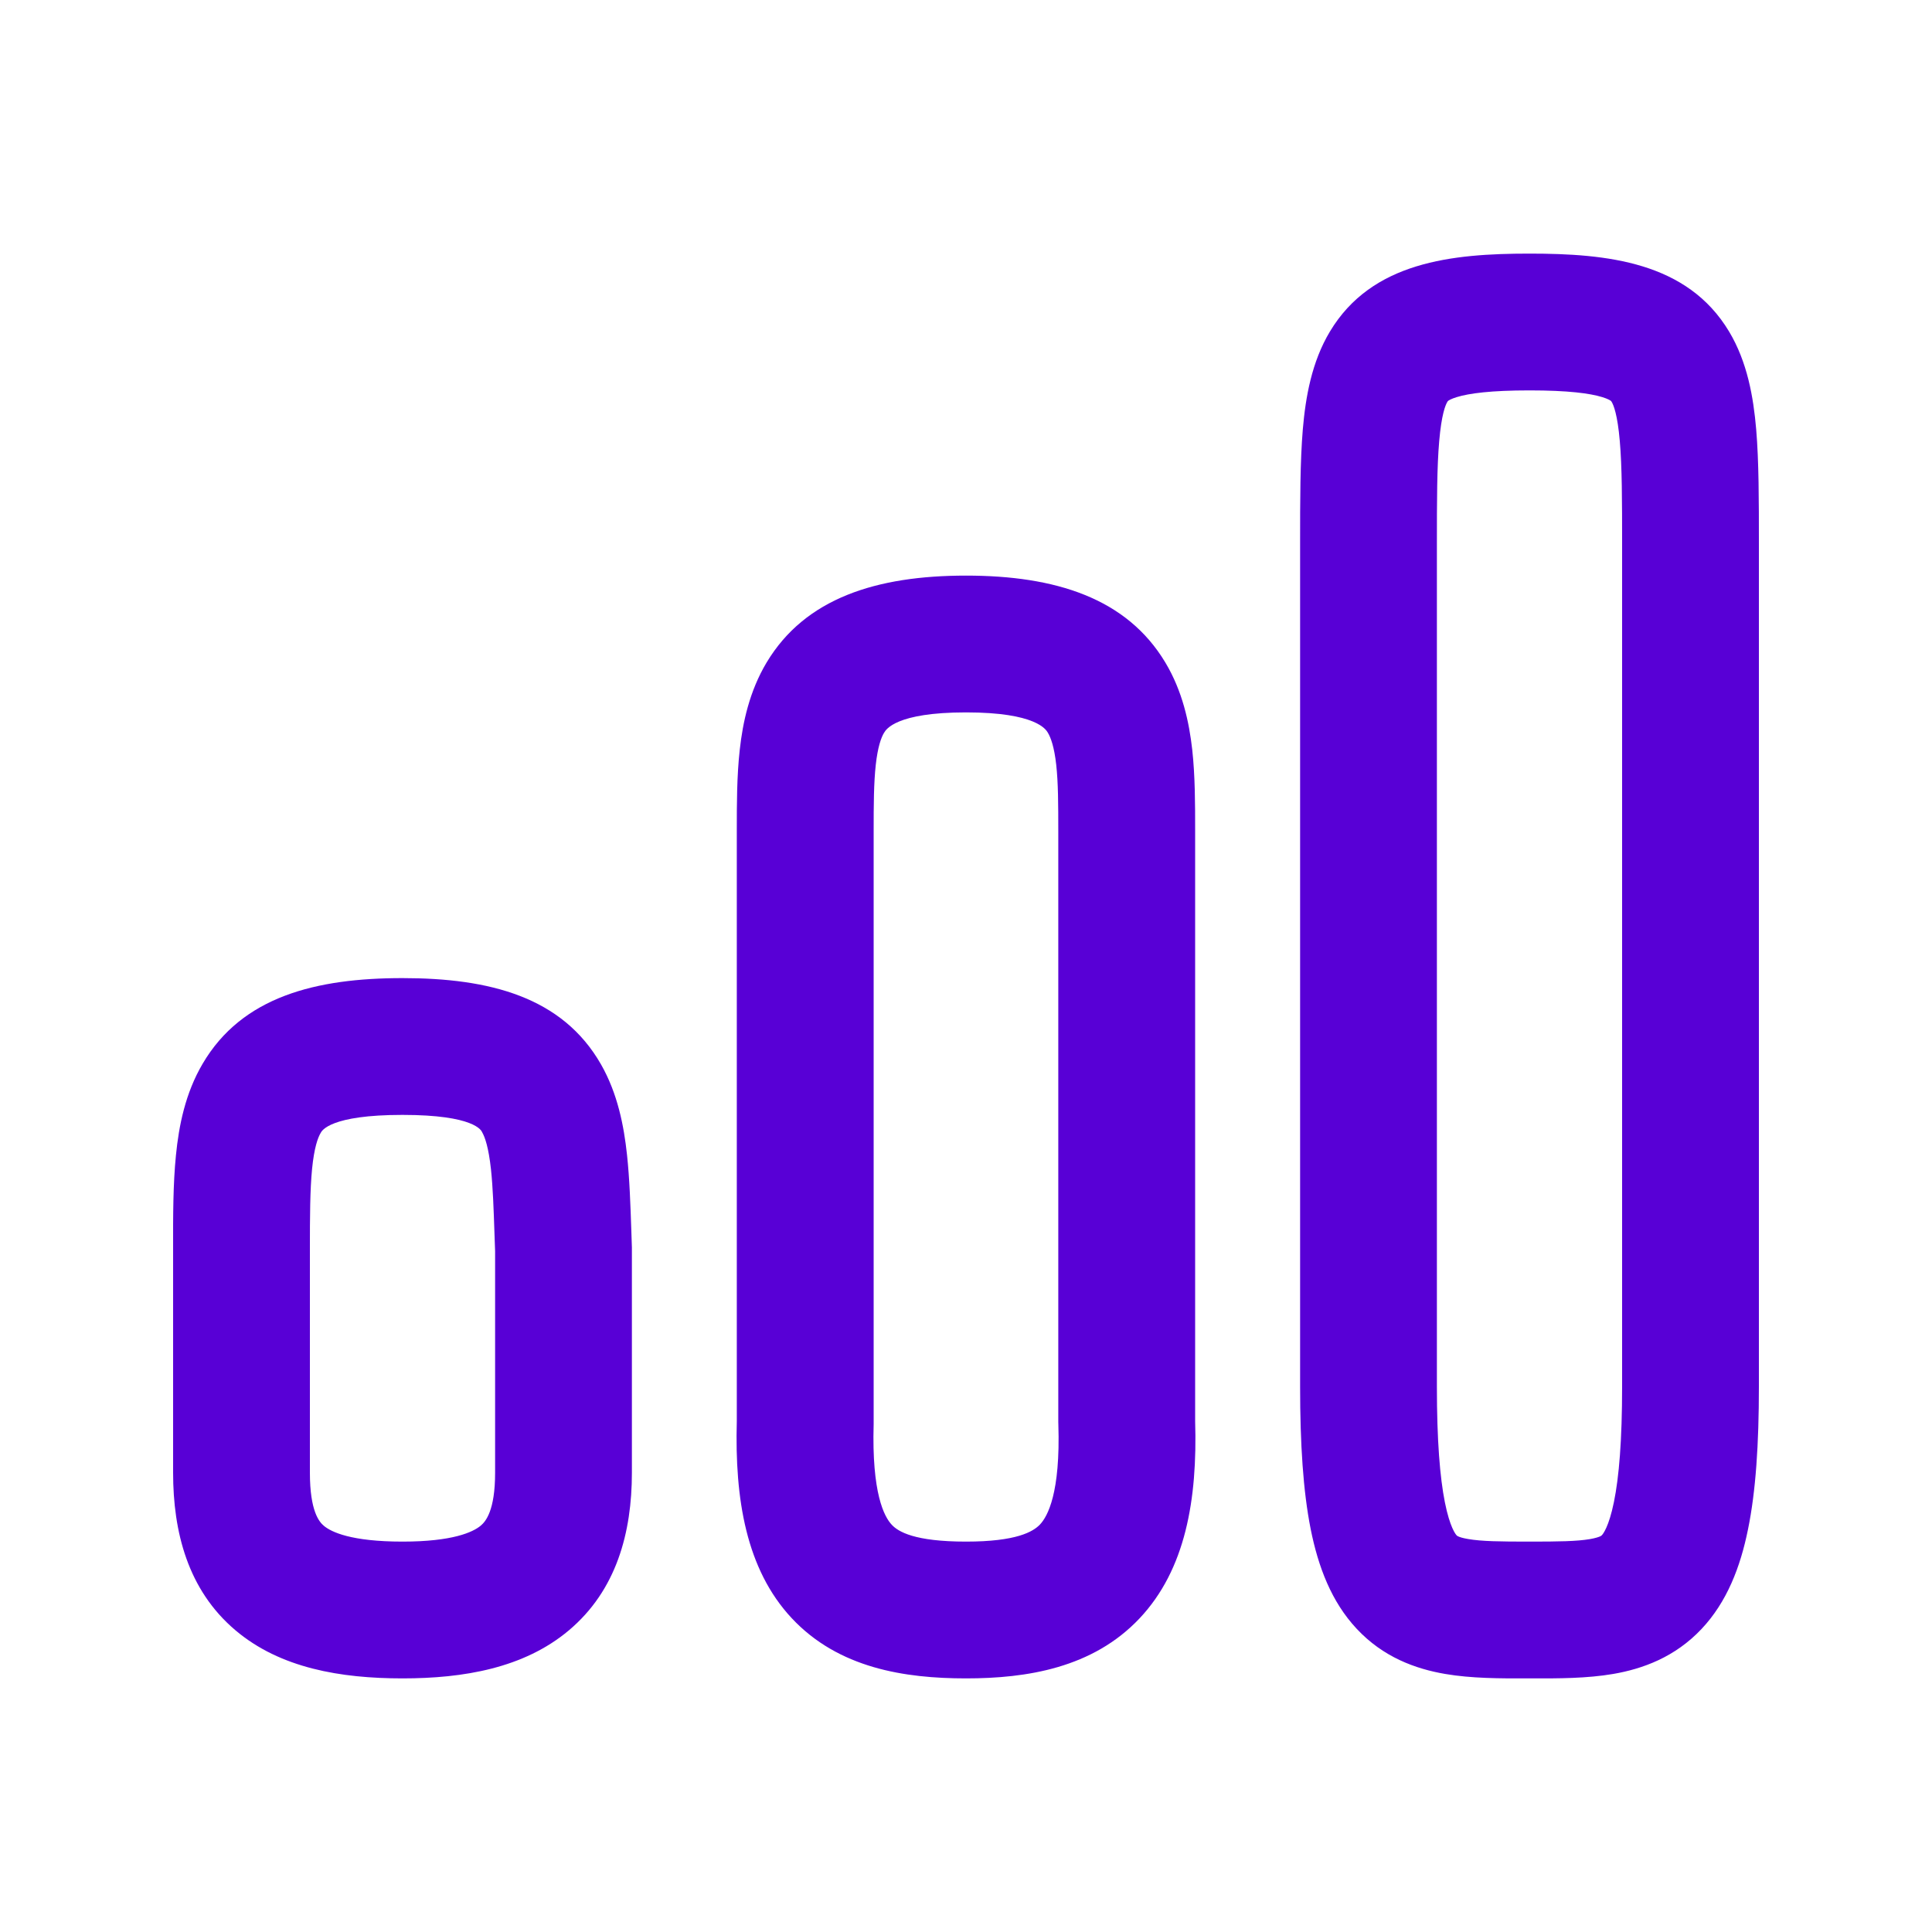 <svg width="30" height="30" viewBox="0 0 30 30" fill="none" xmlns="http://www.w3.org/2000/svg">
<path fill-rule="evenodd" clip-rule="evenodd" d="M22.312 8.472C22.312 7.761 22.313 7.249 22.348 6.849C22.383 6.44 22.444 6.29 22.474 6.241C22.481 6.229 22.484 6.226 22.488 6.223L22.489 6.223C22.497 6.217 22.531 6.194 22.618 6.167C22.813 6.107 23.151 6.062 23.75 6.062C24.349 6.062 24.687 6.107 24.882 6.167C24.969 6.194 25.003 6.217 25.011 6.223L25.012 6.223C25.016 6.226 25.019 6.229 25.026 6.241C25.056 6.29 25.117 6.44 25.152 6.849C25.187 7.249 25.188 7.761 25.188 8.472V8.489V8.505V8.522V8.538V8.555V8.572V8.589V8.606V8.623V8.64V8.658V8.675V8.693V8.71V8.728V8.746V8.764V8.782V8.8V8.819V8.837V8.856V8.874V8.893V8.912V8.931V8.95V8.969V8.988V9.007V9.027V9.046V9.066V9.085V9.105V9.125V9.145V9.165V9.185V9.205V9.226V9.246V9.266V9.287V9.308V9.328V9.349V9.37V9.391V9.412V9.434V9.455V9.476V9.498V9.519V9.541V9.563V9.584V9.606V9.628V9.65V9.672V9.695V9.717V9.739V9.762V9.784V9.807V9.829V9.852V9.875V9.898V9.921V9.944V9.967V9.99V10.014V10.037V10.061V10.084V10.108V10.131V10.155V10.179V10.203V10.227V10.251V10.275V10.299V10.323V10.348V10.372V10.397V10.421V10.446V10.47V10.495V10.52V10.545V10.57V10.595V10.62V10.645V10.67V10.696V10.721V10.746V10.772V10.797V10.823V10.848V10.874V10.9V10.926V10.952V10.978V11.004V11.03V11.056V11.082V11.108V11.134V11.161V11.187V11.214V11.24V11.267V11.293V11.32V11.347V11.374V11.4V11.427V11.454V11.481V11.508V11.535V11.563V11.59V11.617V11.644V11.672V11.699V11.726V11.754V11.781V11.809V11.837V11.864V11.892V11.92V11.948V11.976V12.003V12.031V12.059V12.087V12.115V12.143V12.172V12.2V12.228V12.256V12.285V12.313V12.341V12.37V12.398V12.427V12.455V12.484V12.512V12.541V12.57V12.598V12.627V12.656V12.685V12.714V12.742V12.771V12.8V12.829V12.858V12.887V12.916V12.945V12.975V13.004V13.033V13.062V13.091V13.121V13.15V13.179V13.209V13.238V13.267V13.297V13.326V13.356V13.385V13.415V13.444V13.474V13.503V13.533V13.562V13.592V13.622V13.651V13.681V13.711V13.741V13.77V13.8V13.83V13.86V13.889V13.919V13.949V13.979V14.009V14.039V14.069V14.099V14.129V14.158V14.188V14.218V14.248V14.278V14.308V14.338V14.368V14.398V14.428V14.458V14.489V14.518V14.549V14.579V14.609V14.639V14.669V14.699V14.729V14.759V14.789V14.819V14.85V14.88V14.91V14.94V14.97V15V15.03V15.06V15.09V15.12V15.15V15.181V15.211V15.241V15.271V15.301V15.331V15.361V15.391V15.421V15.451V15.482V15.511V15.542V15.572V15.602V15.632V15.662V15.692V15.722V15.752V15.782V15.812V15.842V15.871V15.901V15.931V15.961V15.991V16.021V16.051V16.081V16.11V16.14V16.17V16.2V16.23V16.259V16.289V16.319V16.349V16.378V16.408V16.438V16.467V16.497V16.526V16.556V16.585V16.615V16.644V16.674V16.703V16.733V16.762V16.791V16.821V16.85V16.879V16.909V16.938V16.967V16.996V17.025V17.055V17.084V17.113V17.142V17.171V17.2V17.229V17.258V17.286V17.315V17.344V17.373V17.402V17.43V17.459V17.488V17.516V17.545V17.573V17.602V17.63V17.659V17.687V17.715V17.744V17.772V17.8V17.828V17.857V17.885V17.913V17.941V17.969V17.997V18.024V18.052V18.08V18.108V18.136V18.163V18.191V18.218V18.246V18.273V18.301V18.328V18.356V18.383V18.41V18.437V18.465V18.492V18.519V18.546V18.573V18.6V18.626V18.653V18.68V18.707V18.733V18.76V18.786V18.813V18.839V18.866V18.892V18.918V18.944V18.97V18.996V19.022V19.048V19.074V19.1V19.126V19.151V19.177V19.203V19.228V19.254V19.279V19.304V19.33V19.355V19.38V19.405V19.43V19.455V19.48V19.505V19.529V19.554V19.579V19.603V19.628V19.652V19.677V19.701V19.725V19.749V19.773V19.797V19.821V19.845V19.869V19.892V19.916V19.939V19.963V19.986V20.009V20.033V20.056V20.079V20.102V20.125V20.148V20.171V20.193V20.216V20.238V20.261V20.283V20.305V20.328V20.35V20.372V20.394V20.416V20.438V20.459V20.481V20.502V20.524V20.545V20.567V20.588V20.609V20.63V20.651V20.672V20.692V20.713V20.734V20.754V20.774V20.795V20.815V20.835V20.855V20.875V20.895V20.915V20.934V20.954V20.973V20.993V21.012V21.031V21.05V21.069V21.088V21.107V21.126V21.144V21.163V21.181V21.2V21.218V21.236V21.254V21.272V21.29V21.307V21.325V21.342V21.36V21.377V21.394V21.411V21.428V21.445V21.462V21.479V21.495V21.511V21.528C25.188 22.368 25.14 22.937 25.061 23.323C24.982 23.711 24.89 23.821 24.875 23.837C24.869 23.843 24.864 23.848 24.848 23.856C24.826 23.866 24.78 23.883 24.689 23.899C24.482 23.934 24.211 23.938 23.75 23.938C23.282 23.938 23.007 23.934 22.798 23.898C22.707 23.883 22.661 23.866 22.641 23.856C22.626 23.849 22.622 23.845 22.618 23.84C22.604 23.826 22.514 23.718 22.436 23.328C22.359 22.94 22.312 22.369 22.312 21.528V8.472ZM23.75 3.938C22.542 3.938 21.301 4.065 20.651 5.148C20.368 5.62 20.273 6.164 20.23 6.667C20.188 7.168 20.188 7.771 20.188 8.433V8.433V8.472V21.528C20.188 22.422 20.235 23.154 20.352 23.743C20.469 24.329 20.674 24.872 21.066 25.291C21.477 25.732 21.979 25.914 22.44 25.993C22.847 26.063 23.302 26.063 23.7 26.062L23.75 26.062L23.8 26.062C24.192 26.063 24.643 26.063 25.05 25.993C25.509 25.914 26.009 25.732 26.421 25.295C26.815 24.877 27.024 24.336 27.143 23.747C27.264 23.157 27.312 22.424 27.312 21.528V21.511V21.495V21.479V21.462V21.445V21.428V21.411V21.394V21.377V21.36V21.342V21.325V21.307V21.29V21.272V21.254V21.236V21.218V21.2V21.181V21.163V21.144V21.126V21.107V21.088V21.069V21.05V21.031V21.012V20.993V20.973V20.954V20.934V20.915V20.895V20.875V20.855V20.835V20.815V20.795V20.774V20.754V20.734V20.713V20.692V20.672V20.651V20.63V20.609V20.588V20.567V20.545V20.524V20.502V20.481V20.459V20.438V20.416V20.394V20.372V20.35V20.328V20.305V20.283V20.261V20.238V20.216V20.193V20.171V20.148V20.125V20.102V20.079V20.056V20.033V20.009V19.986V19.963V19.939V19.916V19.892V19.869V19.845V19.821V19.797V19.773V19.749V19.725V19.701V19.677V19.652V19.628V19.603V19.579V19.554V19.529V19.505V19.48V19.455V19.43V19.405V19.38V19.355V19.33V19.304V19.279V19.254V19.228V19.203V19.177V19.151V19.126V19.1V19.074V19.048V19.022V18.996V18.97V18.944V18.918V18.892V18.866V18.839V18.813V18.786V18.76V18.733V18.707V18.68V18.653V18.626V18.6V18.573V18.546V18.519V18.492V18.465V18.437V18.41V18.383V18.356V18.328V18.301V18.273V18.246V18.218V18.191V18.163V18.136V18.108V18.08V18.052V18.024V17.997V17.969V17.941V17.913V17.885V17.857V17.828V17.8V17.772V17.744V17.715V17.687V17.659V17.63V17.602V17.573V17.545V17.516V17.488V17.459V17.43V17.402V17.373V17.344V17.315V17.286V17.258V17.229V17.2V17.171V17.142V17.113V17.084V17.055V17.025V16.996V16.967V16.938V16.909V16.879V16.85V16.821V16.791V16.762V16.733V16.703V16.674V16.644V16.615V16.585V16.556V16.526V16.497V16.467V16.438V16.408V16.378V16.349V16.319V16.289V16.259V16.23V16.2V16.17V16.14V16.11V16.081V16.051V16.021V15.991V15.961V15.931V15.901V15.871V15.842V15.812V15.782V15.752V15.722V15.692V15.662V15.632V15.602V15.572V15.542V15.511V15.482V15.451V15.421V15.391V15.361V15.331V15.301V15.271V15.241V15.211V15.181V15.15V15.12V15.09V15.06V15.03V15V14.97V14.94V14.91V14.88V14.85V14.819V14.789V14.759V14.729V14.699V14.669V14.639V14.609V14.579V14.549V14.518V14.489V14.458V14.428V14.398V14.368V14.338V14.308V14.278V14.248V14.218V14.188V14.158V14.129V14.099V14.069V14.039V14.009V13.979V13.949V13.919V13.889V13.86V13.83V13.8V13.77V13.741V13.711V13.681V13.651V13.622V13.592V13.562V13.533V13.503V13.474V13.444V13.415V13.385V13.356V13.326V13.297V13.267V13.238V13.209V13.179V13.15V13.121V13.091V13.062V13.033V13.004V12.975V12.945V12.916V12.887V12.858V12.829V12.8V12.771V12.742V12.714V12.685V12.656V12.627V12.598V12.57V12.541V12.512V12.484V12.455V12.427V12.398V12.37V12.341V12.313V12.285V12.256V12.228V12.2V12.172V12.143V12.115V12.087V12.059V12.031V12.003V11.976V11.948V11.92V11.892V11.864V11.837V11.809V11.781V11.754V11.726V11.699V11.672V11.644V11.617V11.59V11.563V11.535V11.508V11.481V11.454V11.427V11.4V11.374V11.347V11.32V11.293V11.267V11.24V11.214V11.187V11.161V11.134V11.108V11.082V11.056V11.03V11.004V10.978V10.952V10.926V10.9V10.874V10.848V10.823V10.797V10.772V10.746V10.721V10.696V10.67V10.645V10.62V10.595V10.57V10.545V10.52V10.495V10.47V10.446V10.421V10.397V10.372V10.348V10.323V10.299V10.275V10.251V10.227V10.203V10.179V10.155V10.131V10.108V10.084V10.061V10.037V10.014V9.99V9.967V9.944V9.921V9.898V9.875V9.852V9.829V9.807V9.784V9.762V9.739V9.717V9.695V9.672V9.65V9.628V9.606V9.584V9.563V9.541V9.519V9.498V9.476V9.455V9.434V9.412V9.391V9.37V9.349V9.328V9.308V9.287V9.266V9.246V9.226V9.205V9.185V9.165V9.145V9.125V9.105V9.085V9.066V9.046V9.027V9.007V8.988V8.969V8.95V8.931V8.912V8.893V8.874V8.856V8.837V8.819V8.8V8.782V8.764V8.746V8.728V8.71V8.693V8.675V8.658V8.64V8.623V8.606V8.589V8.572V8.555V8.538V8.522V8.505V8.489V8.472L27.312 8.433C27.312 7.771 27.312 7.168 27.27 6.667C27.227 6.164 27.132 5.62 26.849 5.148C26.199 4.065 24.958 3.938 23.75 3.938ZM13.599 11.875C13.568 12.157 13.566 12.485 13.566 12.917L13.566 17.5L13.566 22.083C13.566 22.093 13.566 22.104 13.566 22.114C13.535 23.188 13.73 23.552 13.847 23.676C13.947 23.784 14.2 23.938 15 23.938C15.782 23.938 16.042 23.785 16.149 23.672C16.268 23.546 16.468 23.182 16.434 22.117C16.433 22.106 16.433 22.095 16.433 22.083V17.5L16.433 12.917C16.433 12.485 16.432 12.157 16.401 11.875C16.37 11.597 16.317 11.455 16.272 11.379L16.271 11.377C16.241 11.327 16.085 11.062 15 11.062C13.914 11.062 13.758 11.327 13.729 11.377L13.727 11.379C13.682 11.455 13.63 11.597 13.599 11.875ZM11.904 10.287C12.503 9.288 13.61 8.938 15 8.938C16.39 8.938 17.496 9.288 18.095 10.287C18.362 10.732 18.465 11.215 18.513 11.641C18.558 12.051 18.558 12.492 18.558 12.886L18.558 12.917L18.558 17.5V22.067C18.595 23.287 18.408 24.374 17.695 25.13C16.967 25.902 15.942 26.062 15 26.062C14.048 26.062 13.019 25.904 12.293 25.126C11.586 24.368 11.408 23.279 11.441 22.068L11.441 17.5L11.441 12.917L11.441 12.886C11.441 12.492 11.441 12.051 11.487 11.641C11.534 11.215 11.638 10.732 11.904 10.287ZM4.846 18.149C4.814 18.479 4.812 18.877 4.812 19.41V22.868C4.812 23.468 4.958 23.633 5.028 23.692C5.143 23.789 5.453 23.938 6.25 23.938C7.03 23.938 7.344 23.791 7.465 23.69C7.541 23.626 7.688 23.458 7.688 22.868V22.859V22.85V22.841V22.832V22.824V22.815V22.806V22.797V22.788V22.78V22.771V22.762V22.754V22.745V22.736V22.728V22.719V22.71V22.702V22.693V22.685V22.676V22.668V22.659V22.651V22.642V22.634V22.626V22.617V22.609V22.6V22.592V22.584V22.575V22.567V22.559V22.55V22.542V22.534V22.526V22.518V22.509V22.501V22.493V22.485V22.477V22.469V22.46V22.452V22.444V22.436V22.428V22.42V22.412V22.404V22.396V22.388V22.38V22.372V22.364V22.357V22.349V22.341V22.333V22.325V22.317V22.309V22.302V22.294V22.286V22.278V22.271V22.263V22.255V22.247V22.24V22.232V22.224V22.217V22.209V22.201V22.194V22.186V22.179V22.171V22.164V22.156V22.148V22.141V22.134V22.126V22.119V22.111V22.104V22.096V22.089V22.081V22.074V22.067V22.059V22.052V22.044V22.037V22.03V22.023V22.015V22.008V22.001V21.993V21.986V21.979V21.972V21.964V21.957V21.95V21.943V21.936V21.928V21.921V21.914V21.907V21.9V21.893V21.886V21.879V21.872V21.865V21.858V21.851V21.843V21.837V21.829V21.823V21.816V21.808V21.802V21.795V21.788V21.781V21.774V21.767V21.76V21.753V21.746V21.739V21.733V21.726V21.719V21.712V21.705V21.698V21.692V21.685V21.678V21.671V21.664V21.658V21.651V21.644V21.637V21.631V21.624V21.617V21.611V21.604V21.597V21.591V21.584V21.577V21.571V21.564V21.557V21.551V21.544V21.538V21.531V21.524V21.518V21.511V21.505V21.498V21.492V21.485V21.479V21.472V21.465V21.459V21.453V21.446V21.439V21.433V21.427V21.42V21.414V21.407V21.401V21.394V21.388V21.381V21.375V21.369V21.362V21.356V21.349V21.343V21.337V21.33V21.324V21.318V21.311V21.305V21.299V21.292V21.286V21.28V21.273V21.267V21.261V21.254V21.248V21.242V21.235V21.229V21.223V21.217V21.21V21.204V21.198V21.192V21.186V21.179V21.173V21.167V21.161V21.154V21.148V21.142V21.136V21.13V21.123V21.117V21.111V21.105V21.099V21.093V21.086V21.08V21.074V21.068V21.062V21.055V21.049V21.043V21.037V21.031V21.025V21.019V21.013V21.006V21V20.994V20.988V20.982V20.976V20.97V20.964V20.958V20.952V20.945V20.939V20.933V20.927V20.921V20.915V20.909V20.903V20.897V20.891V20.885V20.879V20.873V20.867V20.86V20.855V20.848V20.842V20.836V20.83V20.824V20.818V20.812V20.806V20.8V20.794V20.788V20.782V20.776V20.77V20.764V20.758V20.752V20.746V20.74V20.734V20.728V20.722V20.716V20.71V20.704V20.698V20.692V20.686V20.68V20.674V20.668V20.662V20.655V20.649V20.643V20.637V20.631V20.625V20.619V20.613V20.607V20.601V20.595V20.589V20.583V20.577V20.571V20.565V20.559V20.553V20.547V20.541V20.535V20.529V20.523V20.517V20.511V20.505V20.499V20.493V20.487V20.481V20.475V20.468V20.462V20.456V20.45V20.444V20.438V20.432V20.426V20.42V20.414V20.408V20.402V20.396V20.39V20.384V20.378V20.372V20.365V20.359V20.353V20.347V20.341V20.335V20.329V20.323V20.317V20.311V20.304V20.298V20.292V20.286V20.28V20.274V20.268V20.261V20.255V20.249V20.243V20.237V20.231V20.224V20.218V20.212V20.206V20.2V20.194V20.187V20.181V20.175V20.169V20.163V20.156V20.15V20.144V20.138V20.131V20.125V20.119V20.113V20.107V20.1V20.094V20.088V20.081V20.075V20.069V20.063V20.056V20.05V20.044V20.037V20.031V20.025V20.018V20.012V20.006V19.999V19.993V19.987V19.98V19.974V19.968V19.961V19.955V19.948V19.942V19.936V19.929V19.923V19.916V19.91V19.903V19.897V19.89V19.884V19.877V19.871V19.864V19.858V19.851V19.845V19.838V19.832V19.825V19.819V19.812V19.806V19.799V19.793V19.786V19.779V19.773V19.766V19.759V19.753V19.746V19.74V19.733V19.726V19.72V19.713V19.706V19.7V19.693V19.686V19.679V19.673V19.666V19.659V19.652V19.646V19.639V19.632V19.625V19.619V19.612V19.605V19.598V19.591V19.584V19.578V19.571V19.564V19.557V19.55V19.543V19.536V19.529V19.522V19.515V19.508V19.501V19.494V19.487V19.48V19.473V19.466V19.459V19.452V19.445V19.438V19.431V19.429L7.679 19.176V19.176C7.665 18.764 7.654 18.442 7.624 18.159C7.587 17.818 7.531 17.659 7.487 17.582L7.486 17.58C7.475 17.555 7.367 17.312 6.25 17.312C5.128 17.312 4.998 17.557 4.98 17.591L4.979 17.593C4.935 17.667 4.879 17.82 4.846 18.149ZM3.147 16.517C3.759 15.474 4.907 15.188 6.25 15.188C7.596 15.188 8.732 15.476 9.333 16.529C9.592 16.983 9.688 17.485 9.736 17.93C9.776 18.3 9.79 18.719 9.804 19.131C9.806 19.212 9.809 19.292 9.812 19.372L9.812 19.384L9.812 19.41V19.417V19.424V19.431V19.438V19.445V19.452V19.459V19.466V19.473V19.48V19.487V19.494V19.501V19.508V19.515V19.522V19.529V19.536V19.543V19.55V19.557V19.564V19.571V19.578V19.584V19.591V19.598V19.605V19.612V19.619V19.625V19.632V19.639V19.646V19.652V19.659V19.666V19.673V19.679V19.686V19.693V19.7V19.706V19.713V19.72V19.726V19.733V19.74V19.746V19.753V19.759V19.766V19.773V19.779V19.786V19.793V19.799V19.806V19.812V19.819V19.825V19.832V19.838V19.845V19.851V19.858V19.864V19.871V19.877V19.884V19.89V19.897V19.903V19.91V19.916V19.923V19.929V19.936V19.942V19.948V19.955V19.961V19.968V19.974V19.98V19.987V19.993V19.999V20.006V20.012V20.018V20.025V20.031V20.037V20.044V20.05V20.056V20.063V20.069V20.075V20.081V20.088V20.094V20.1V20.107V20.113V20.119V20.125V20.131V20.138V20.144V20.15V20.156V20.163V20.169V20.175V20.181V20.187V20.194V20.2V20.206V20.212V20.218V20.224V20.231V20.237V20.243V20.249V20.255V20.261V20.268V20.274V20.28V20.286V20.292V20.298V20.304V20.311V20.317V20.323V20.329V20.335V20.341V20.347V20.353V20.359V20.365V20.372V20.378V20.384V20.39V20.396V20.402V20.408V20.414V20.42V20.426V20.432V20.438V20.444V20.45V20.456V20.462V20.468V20.475V20.481V20.487V20.493V20.499V20.505V20.511V20.517V20.523V20.529V20.535V20.541V20.547V20.553V20.559V20.565V20.571V20.577V20.583V20.589V20.595V20.601V20.607V20.613V20.619V20.625V20.631V20.637V20.643V20.649V20.655V20.662V20.668V20.674V20.68V20.686V20.692V20.698V20.704V20.71V20.716V20.722V20.728V20.734V20.74V20.746V20.752V20.758V20.764V20.77V20.776V20.782V20.788V20.794V20.8V20.806V20.812V20.818V20.824V20.83V20.836V20.842V20.848V20.855V20.86V20.867V20.873V20.879V20.885V20.891V20.897V20.903V20.909V20.915V20.921V20.927V20.933V20.939V20.945V20.952V20.958V20.964V20.97V20.976V20.982V20.988V20.994V21V21.006V21.013V21.019V21.025V21.031V21.037V21.043V21.049V21.055V21.062V21.068V21.074V21.08V21.086V21.093V21.099V21.105V21.111V21.117V21.123V21.13V21.136V21.142V21.148V21.154V21.161V21.167V21.173V21.179V21.186V21.192V21.198V21.204V21.21V21.217V21.223V21.229V21.235V21.242V21.248V21.254V21.261V21.267V21.273V21.28V21.286V21.292V21.299V21.305V21.311V21.318V21.324V21.33V21.337V21.343V21.349V21.356V21.362V21.369V21.375V21.381V21.388V21.394V21.401V21.407V21.414V21.42V21.427V21.433V21.439V21.446V21.453V21.459V21.465V21.472V21.479V21.485V21.492V21.498V21.505V21.511V21.518V21.524V21.531V21.538V21.544V21.551V21.557V21.564V21.571V21.577V21.584V21.591V21.597V21.604V21.611V21.617V21.624V21.631V21.637V21.644V21.651V21.658V21.664V21.671V21.678V21.685V21.692V21.698V21.705V21.712V21.719V21.726V21.733V21.739V21.746V21.753V21.76V21.767V21.774V21.781V21.788V21.795V21.802V21.808V21.816V21.823V21.829V21.837V21.843V21.851V21.858V21.865V21.872V21.879V21.886V21.893V21.9V21.907V21.914V21.921V21.928V21.936V21.943V21.95V21.957V21.964V21.972V21.979V21.986V21.993V22.001V22.008V22.015V22.023V22.03V22.037V22.044V22.052V22.059V22.067V22.074V22.081V22.089V22.096V22.104V22.111V22.119V22.126V22.134V22.141V22.148V22.156V22.164V22.171V22.179V22.186V22.194V22.201V22.209V22.217V22.224V22.232V22.24V22.247V22.255V22.263V22.271V22.278V22.286V22.294V22.302V22.309V22.317V22.325V22.333V22.341V22.349V22.357V22.364V22.372V22.38V22.388V22.396V22.404V22.412V22.42V22.428V22.436V22.444V22.452V22.46V22.469V22.477V22.485V22.493V22.501V22.509V22.518V22.526V22.534V22.542V22.55V22.559V22.567V22.575V22.584V22.592V22.6V22.609V22.617V22.626V22.634V22.642V22.651V22.659V22.668V22.676V22.685V22.693V22.702V22.71V22.719V22.728V22.736V22.745V22.754V22.762V22.771V22.78V22.788V22.797V22.806V22.815V22.824V22.832V22.841V22.85V22.859V22.868C9.812 23.797 9.573 24.695 8.831 25.318C8.134 25.903 7.198 26.062 6.25 26.062C5.292 26.062 4.352 25.904 3.656 25.315C2.915 24.688 2.688 23.786 2.688 22.868V19.41V19.375V19.375C2.687 18.886 2.687 18.385 2.732 17.939C2.777 17.482 2.877 16.975 3.147 16.517Z" fill="#5800D6"/>
</svg>
